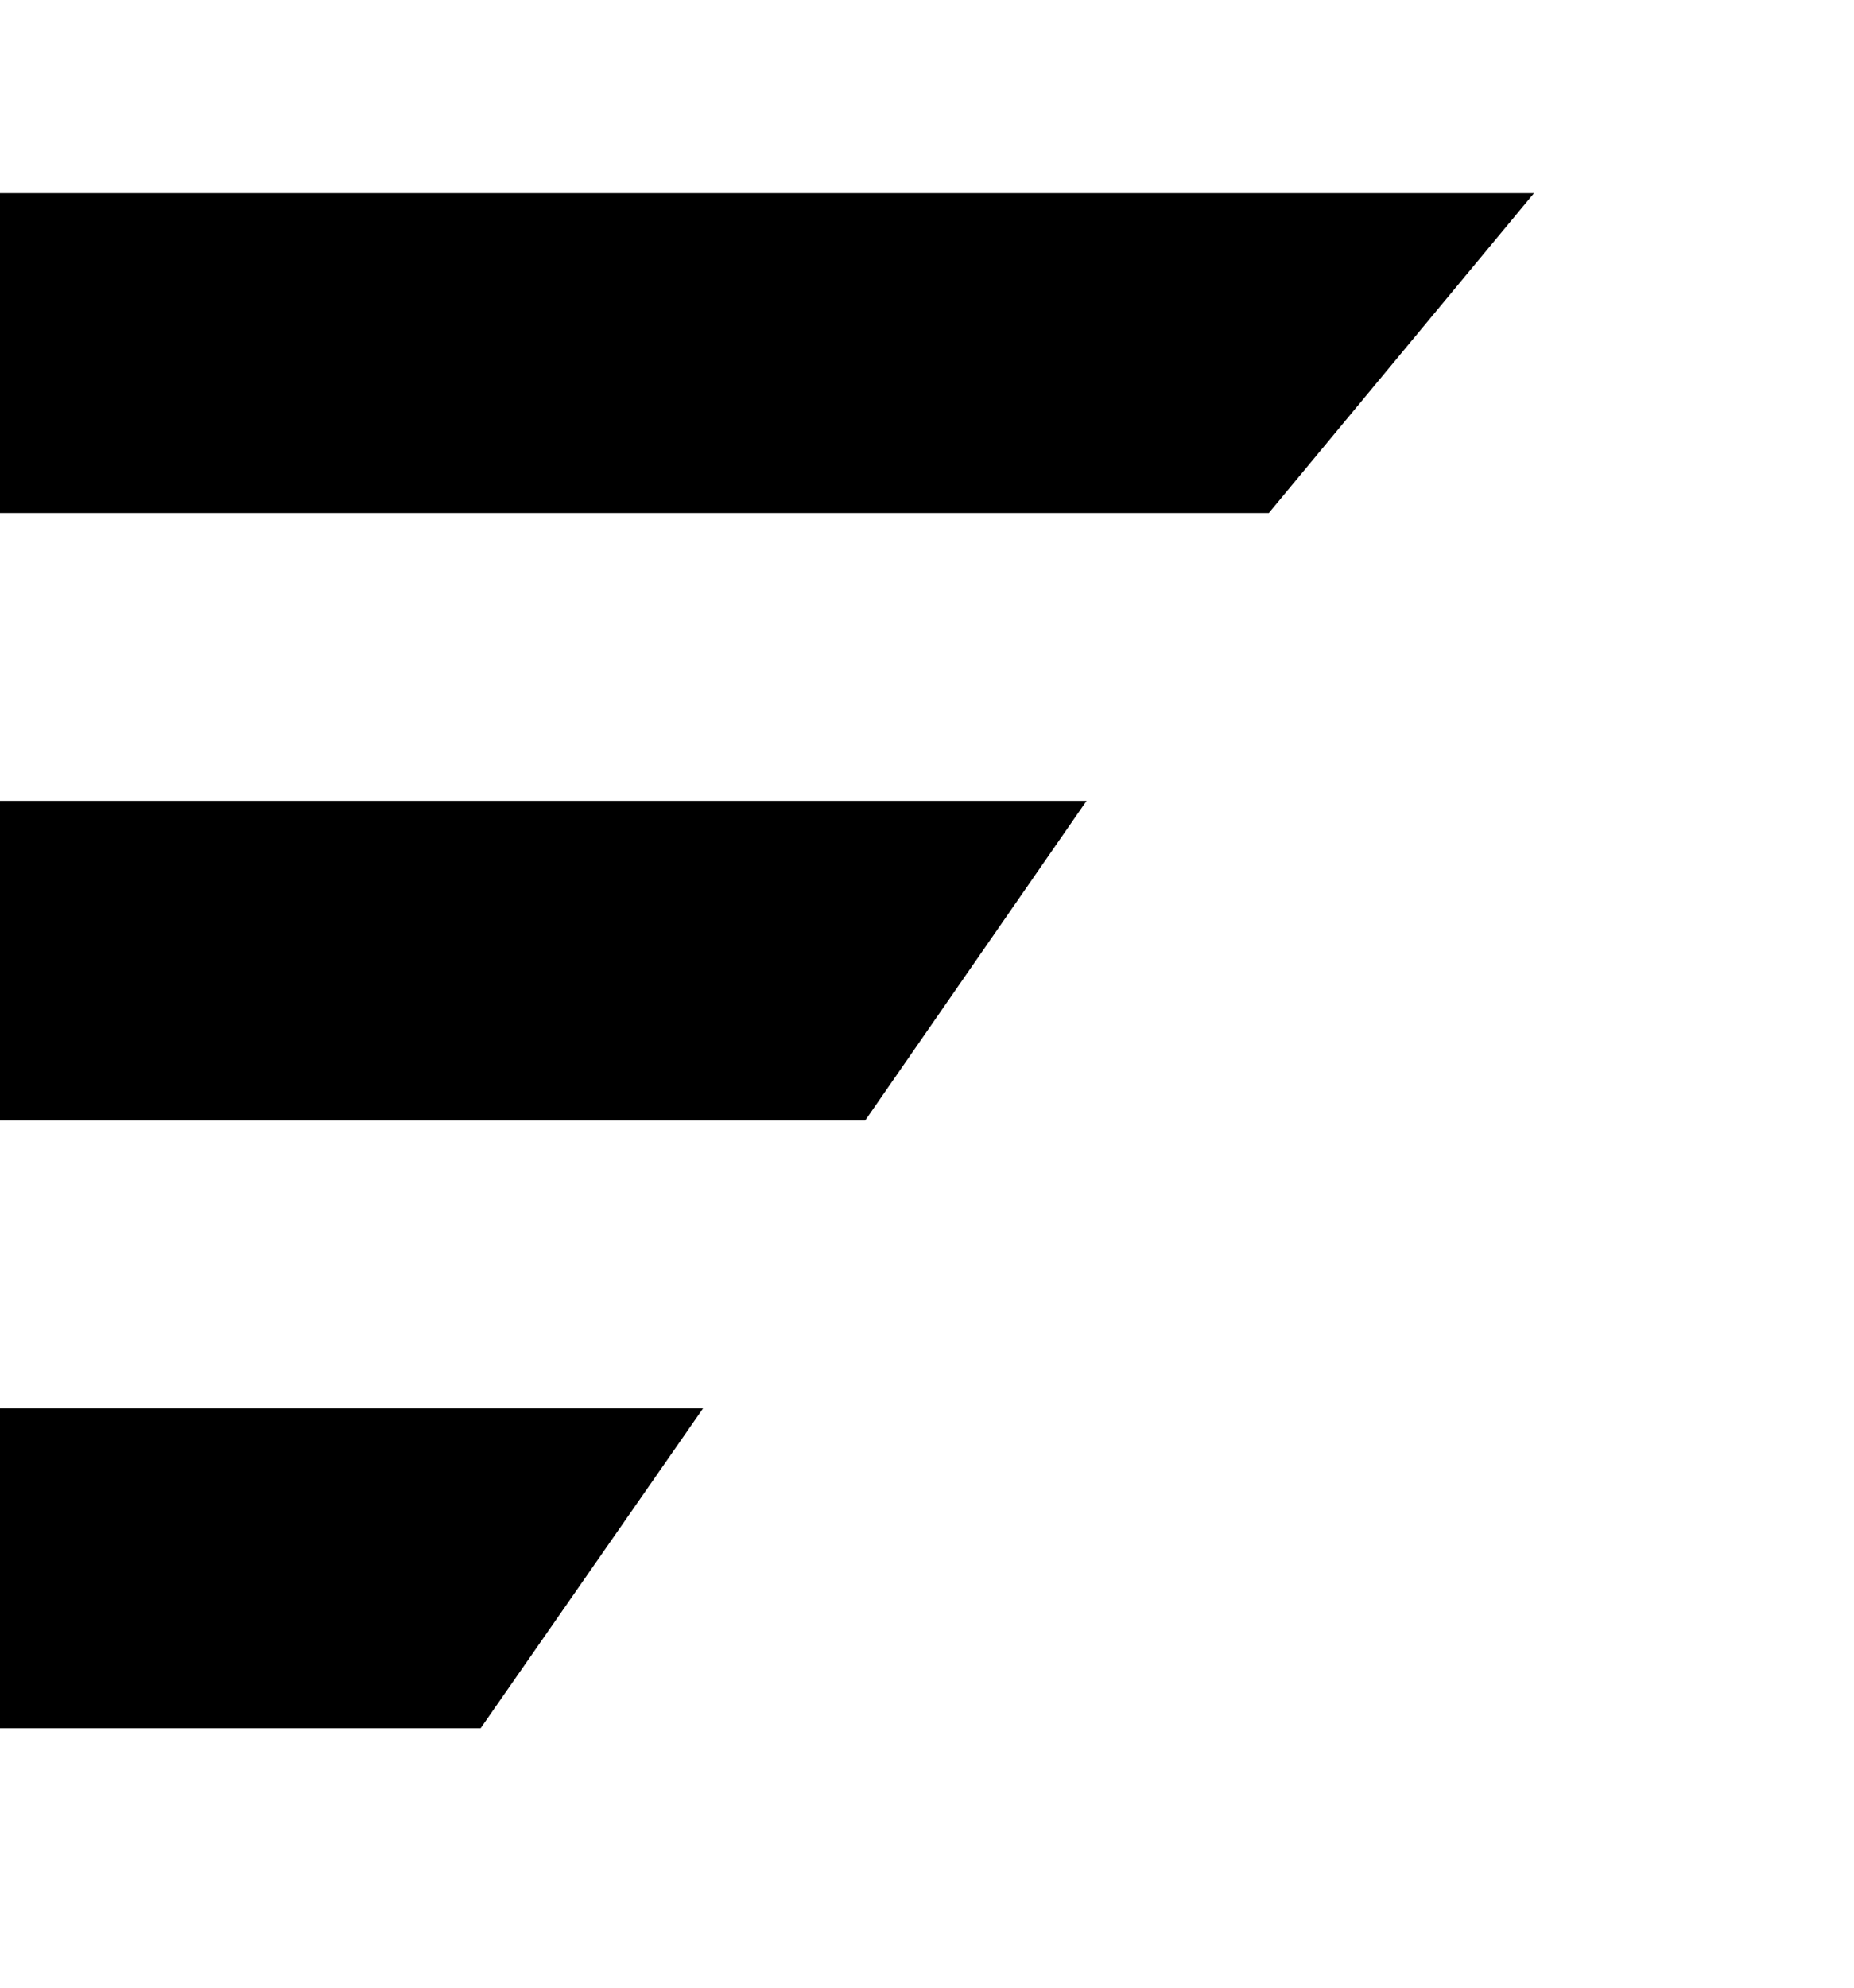 <svg width="28" height="30" viewBox="0 0 28 30" fill="none" xmlns="http://www.w3.org/2000/svg">
<path d="M23.167 2.916L19.162 7.743H0V2.916H23.167Z" fill="black"/>
<path d="M16.41 12.087L13.065 16.913H0V12.087H16.41Z" fill="black"/>
<path d="M10.618 21.257L7.259 26.084H0V21.257H10.618Z" fill="black"/>
</svg>
